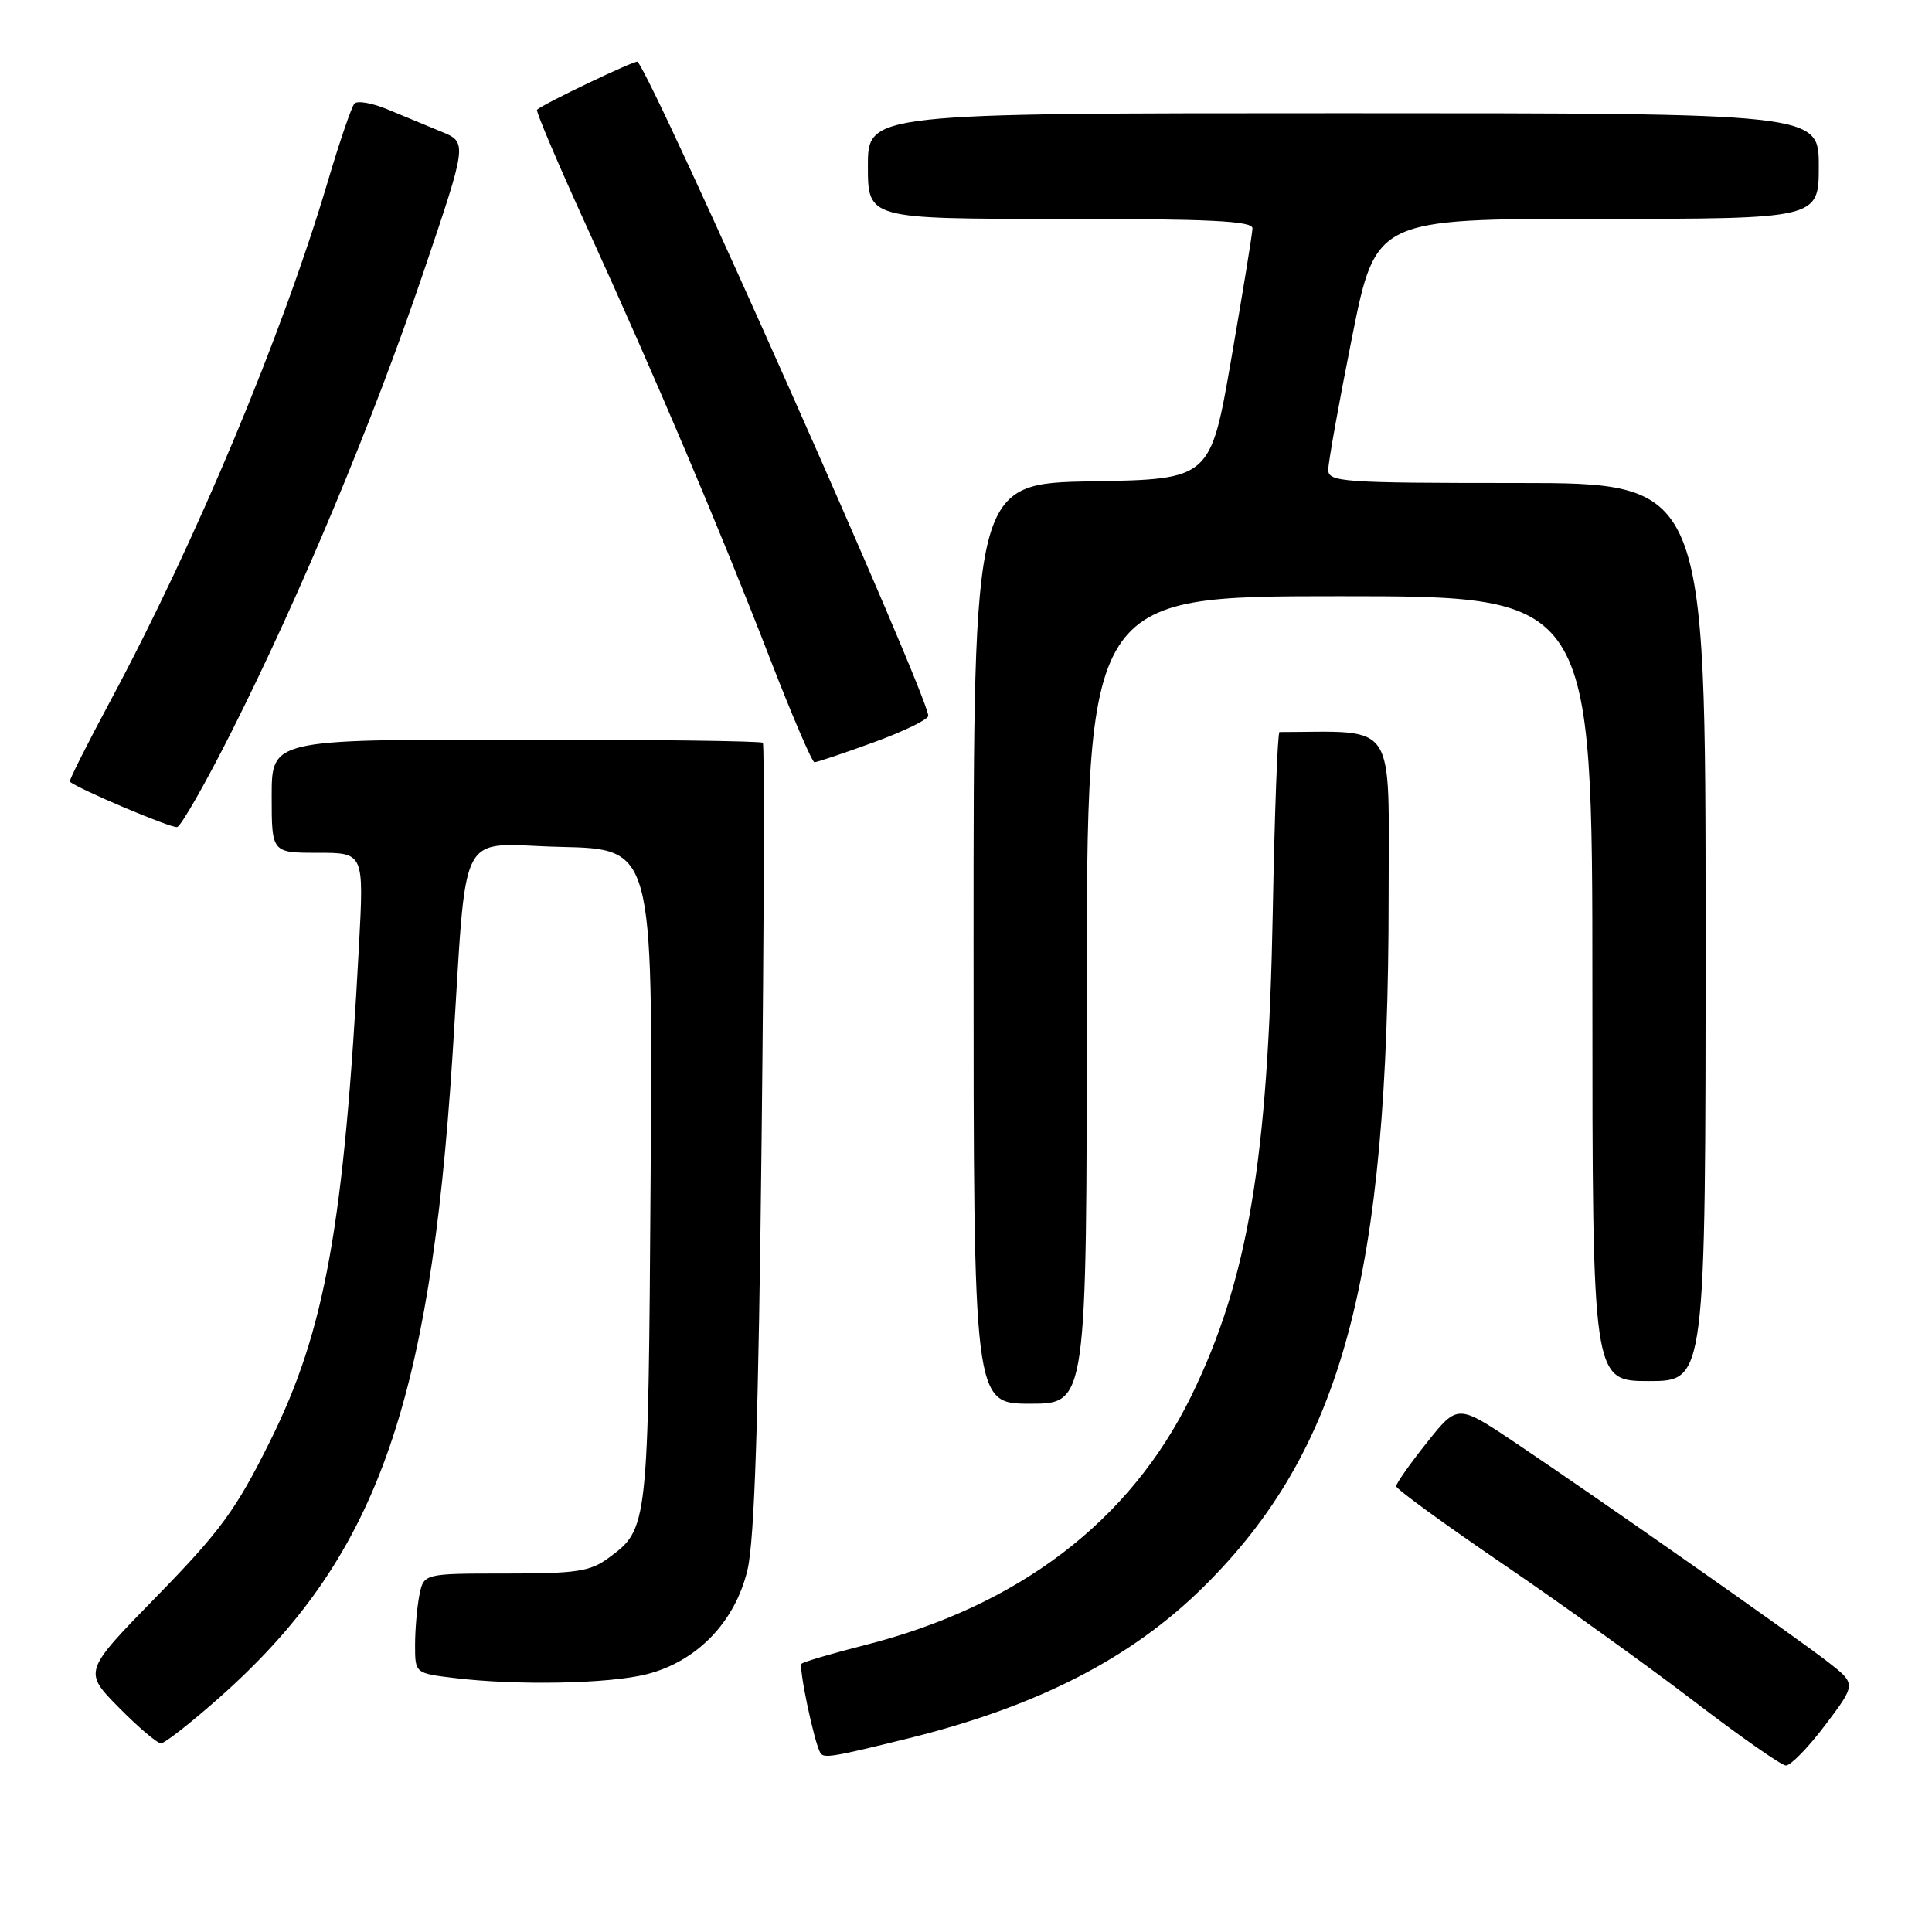 <?xml version="1.0" encoding="UTF-8" standalone="no"?>
<!DOCTYPE svg PUBLIC "-//W3C//DTD SVG 1.1//EN" "http://www.w3.org/Graphics/SVG/1.1/DTD/svg11.dtd" >
<svg xmlns="http://www.w3.org/2000/svg" xmlns:xlink="http://www.w3.org/1999/xlink" version="1.1" viewBox="0 0 256 256">
 <g >
 <path fill="currentColor"
d=" M 241.86 228.57 C 245.96 223.14 245.96 223.14 242.23 220.23 C 237.90 216.86 212.04 198.72 200.82 191.19 C 193.14 186.04 193.14 186.04 189.07 191.15 C 186.83 193.96 185.00 196.56 185.00 196.93 C 185.00 197.30 191.41 201.97 199.25 207.31 C 207.09 212.66 218.45 220.82 224.50 225.45 C 230.55 230.08 236.01 233.90 236.63 233.94 C 237.25 233.97 239.61 231.56 241.86 228.57 Z  M 120.41 230.33 C 137.48 226.10 149.86 219.75 159.41 210.33 C 177.88 192.10 184.00 169.34 184.00 118.89 C 184.00 95.04 185.28 96.98 169.54 97.00 C 169.29 97.00 168.89 107.69 168.65 120.75 C 168.04 153.72 165.37 169.58 157.84 185.00 C 149.75 201.55 134.99 212.81 114.58 217.99 C 110.23 219.10 106.46 220.20 106.22 220.45 C 105.78 220.89 107.86 230.79 108.69 232.25 C 109.13 233.03 110.25 232.84 120.41 230.33 Z  M 29.09 224.92 C 49.70 206.65 56.93 186.74 59.95 140.00 C 61.97 108.67 60.29 111.90 74.33 112.22 C 86.50 112.50 86.50 112.50 86.21 155.95 C 85.90 202.49 85.89 202.55 80.67 206.41 C 78.22 208.23 76.43 208.50 67.00 208.50 C 56.15 208.50 56.15 208.50 55.57 211.37 C 55.26 212.96 55.00 215.93 55.00 217.99 C 55.00 221.72 55.00 221.72 60.25 222.35 C 68.52 223.35 80.69 223.11 85.67 221.85 C 92.34 220.17 97.42 214.91 99.05 208.00 C 99.98 204.05 100.51 187.87 100.92 150.67 C 101.24 122.16 101.31 98.64 101.08 98.42 C 100.85 98.19 86.12 98.00 68.33 98.00 C 36.00 98.00 36.00 98.00 36.00 105.50 C 36.00 113.00 36.00 113.00 42.11 113.00 C 48.22 113.00 48.22 113.00 47.57 125.25 C 45.59 162.37 43.10 176.27 35.77 191.00 C 31.27 200.06 29.21 202.87 20.80 211.49 C 11.04 221.48 11.04 221.48 15.73 226.24 C 18.31 228.86 20.83 231.00 21.33 231.00 C 21.83 231.00 25.32 228.26 29.09 224.92 Z  M 144.00 132.50 C 144.00 79.00 144.00 79.00 177.50 79.00 C 211.00 79.00 211.00 79.00 211.00 131.00 C 211.00 183.00 211.00 183.00 218.50 183.00 C 226.00 183.00 226.00 183.00 226.00 123.50 C 226.00 64.00 226.00 64.00 201.00 64.00 C 177.86 64.00 176.00 63.87 176.00 62.25 C 176.00 61.29 177.41 53.41 179.14 44.75 C 182.29 29.00 182.29 29.00 211.64 29.00 C 241.00 29.00 241.00 29.00 241.00 22.00 C 241.00 15.00 241.00 15.00 178.00 15.00 C 115.00 15.00 115.00 15.00 115.00 22.00 C 115.00 29.00 115.00 29.00 140.50 29.00 C 160.25 29.00 165.99 29.28 165.96 30.25 C 165.95 30.94 164.68 38.70 163.16 47.50 C 160.39 63.50 160.39 63.50 144.70 63.78 C 129.00 64.05 129.00 64.05 129.00 125.03 C 129.00 186.00 129.00 186.00 136.50 186.00 C 144.00 186.00 144.00 186.00 144.00 132.50 Z  M 30.69 96.93 C 39.81 78.81 49.38 55.92 56.07 36.19 C 61.94 18.87 61.94 18.87 58.47 17.44 C 56.56 16.65 53.35 15.31 51.32 14.48 C 49.30 13.64 47.34 13.30 46.96 13.73 C 46.58 14.15 45.00 18.77 43.45 24.00 C 37.39 44.43 25.96 71.75 14.60 92.92 C 11.52 98.65 9.12 103.44 9.25 103.57 C 10.28 104.51 22.70 109.77 23.47 109.59 C 24.00 109.46 27.25 103.76 30.69 96.93 Z  M 115.75 98.37 C 119.74 96.92 123.00 95.33 123.00 94.85 C 123.00 92.24 86.82 10.83 84.48 8.18 C 84.24 7.91 72.08 13.71 71.16 14.54 C 70.97 14.71 73.96 21.75 77.81 30.18 C 86.86 50.01 95.36 70.05 102.02 87.25 C 104.95 94.81 107.60 101.00 107.92 101.00 C 108.24 101.01 111.76 99.82 115.75 98.37 Z "/>
</g>
</svg>